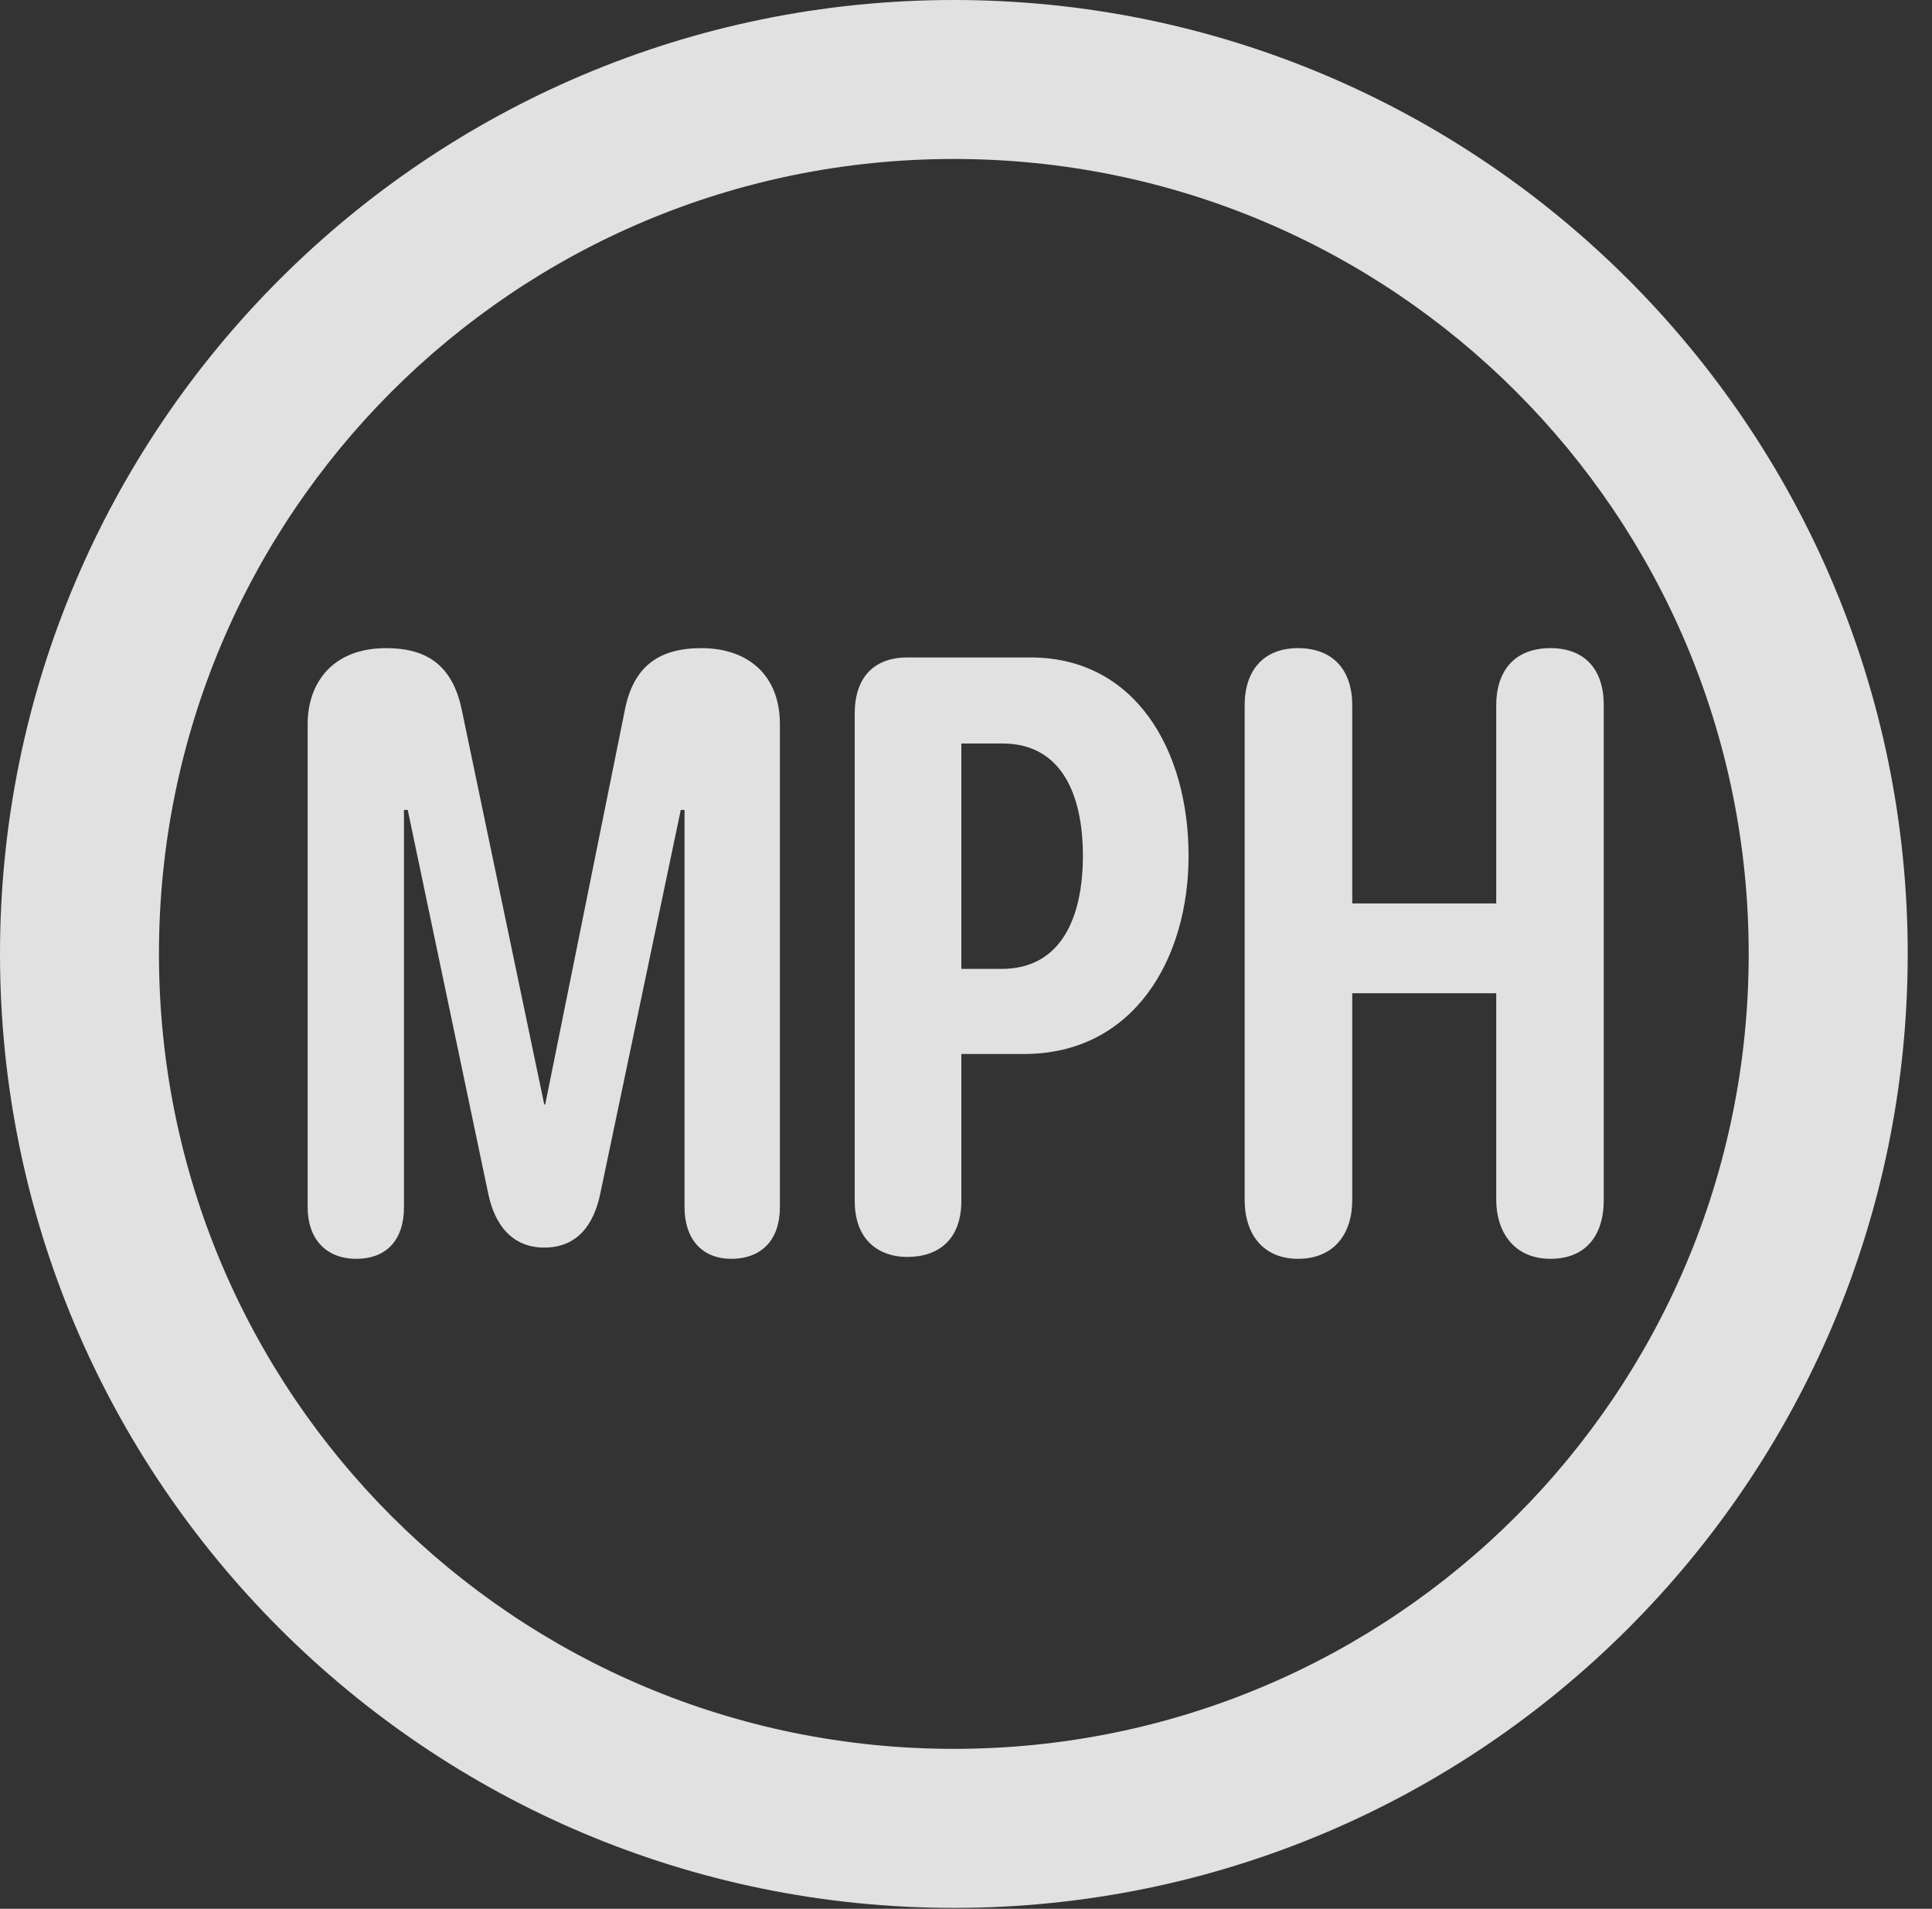 <?xml version="1.0" encoding="UTF-8"?>
<!--Generator: Apple Native CoreSVG 326-->
<!DOCTYPE svg
PUBLIC "-//W3C//DTD SVG 1.1//EN"
       "http://www.w3.org/Graphics/SVG/1.1/DTD/svg11.dtd">
<svg version="1.1" xmlns="http://www.w3.org/2000/svg" xmlns:xlink="http://www.w3.org/1999/xlink" viewBox="0 0 28.246 27.904">
 <rect x="0" y="0" width="28.246" height="27.904" fill="#333333" stroke="none"/>
 <g>
  <rect height="27.904" opacity="0" width="28.246" x="0" y="0"/>
  <path d="M13.945 27.891C21.643 27.891 27.891 21.643 27.891 13.945C27.891 6.248 21.643 0 13.945 0C6.248 0 0 6.248 0 13.945C0 21.643 6.248 27.891 13.945 27.891ZM13.945 25.566C7.52 25.566 2.324 20.371 2.324 13.945C2.324 7.52 7.52 2.324 13.945 2.324C20.371 2.324 25.566 7.52 25.566 13.945C25.566 20.371 20.371 25.566 13.945 25.566Z" fill="white" fill-opacity="0.85"/>
  <path d="M5.209 18.402C5.66 18.402 5.906 18.115 5.906 17.65L5.906 11.84L5.961 11.84L7.137 17.445C7.232 17.91 7.492 18.238 7.957 18.238C8.436 18.238 8.682 17.91 8.777 17.445L9.953 11.84L10.008 11.84L10.008 17.65C10.008 18.102 10.254 18.402 10.691 18.402C11.143 18.402 11.402 18.115 11.402 17.65L11.402 10.582C11.402 9.885 10.951 9.475 10.254 9.475C9.625 9.475 9.256 9.748 9.133 10.391L7.971 16.146L7.957 16.146L6.754 10.391C6.617 9.707 6.221 9.475 5.646 9.475C4.84 9.475 4.498 10.008 4.498 10.582L4.498 17.65C4.498 18.102 4.758 18.402 5.209 18.402ZM13.262 18.375C13.727 18.375 14.055 18.115 14.055 17.555L14.055 15.408L14.971 15.408C16.57 15.408 17.377 14.027 17.377 12.51C17.377 10.965 16.598 9.611 15.066 9.611L13.262 9.611C12.824 9.611 12.496 9.857 12.496 10.432L12.496 17.555C12.496 18.156 12.879 18.375 13.262 18.375ZM14.055 14.164L14.055 10.869L14.656 10.869C15.531 10.869 15.832 11.635 15.832 12.51C15.832 13.385 15.531 14.164 14.643 14.164ZM18.977 18.402C19.496 18.402 19.77 18.047 19.77 17.541L19.77 14.52L21.875 14.52L21.875 17.541C21.875 17.992 22.121 18.402 22.668 18.402C23.174 18.402 23.447 18.074 23.447 17.541L23.447 10.309C23.447 9.775 23.16 9.475 22.668 9.475C22.135 9.475 21.875 9.816 21.875 10.309L21.875 13.207L19.77 13.207L19.77 10.309C19.77 9.803 19.496 9.475 18.977 9.475C18.471 9.475 18.197 9.803 18.197 10.309L18.197 17.541C18.197 18.047 18.471 18.402 18.977 18.402Z" fill="white" fill-opacity="0.85"/>
 </g>
</svg>
